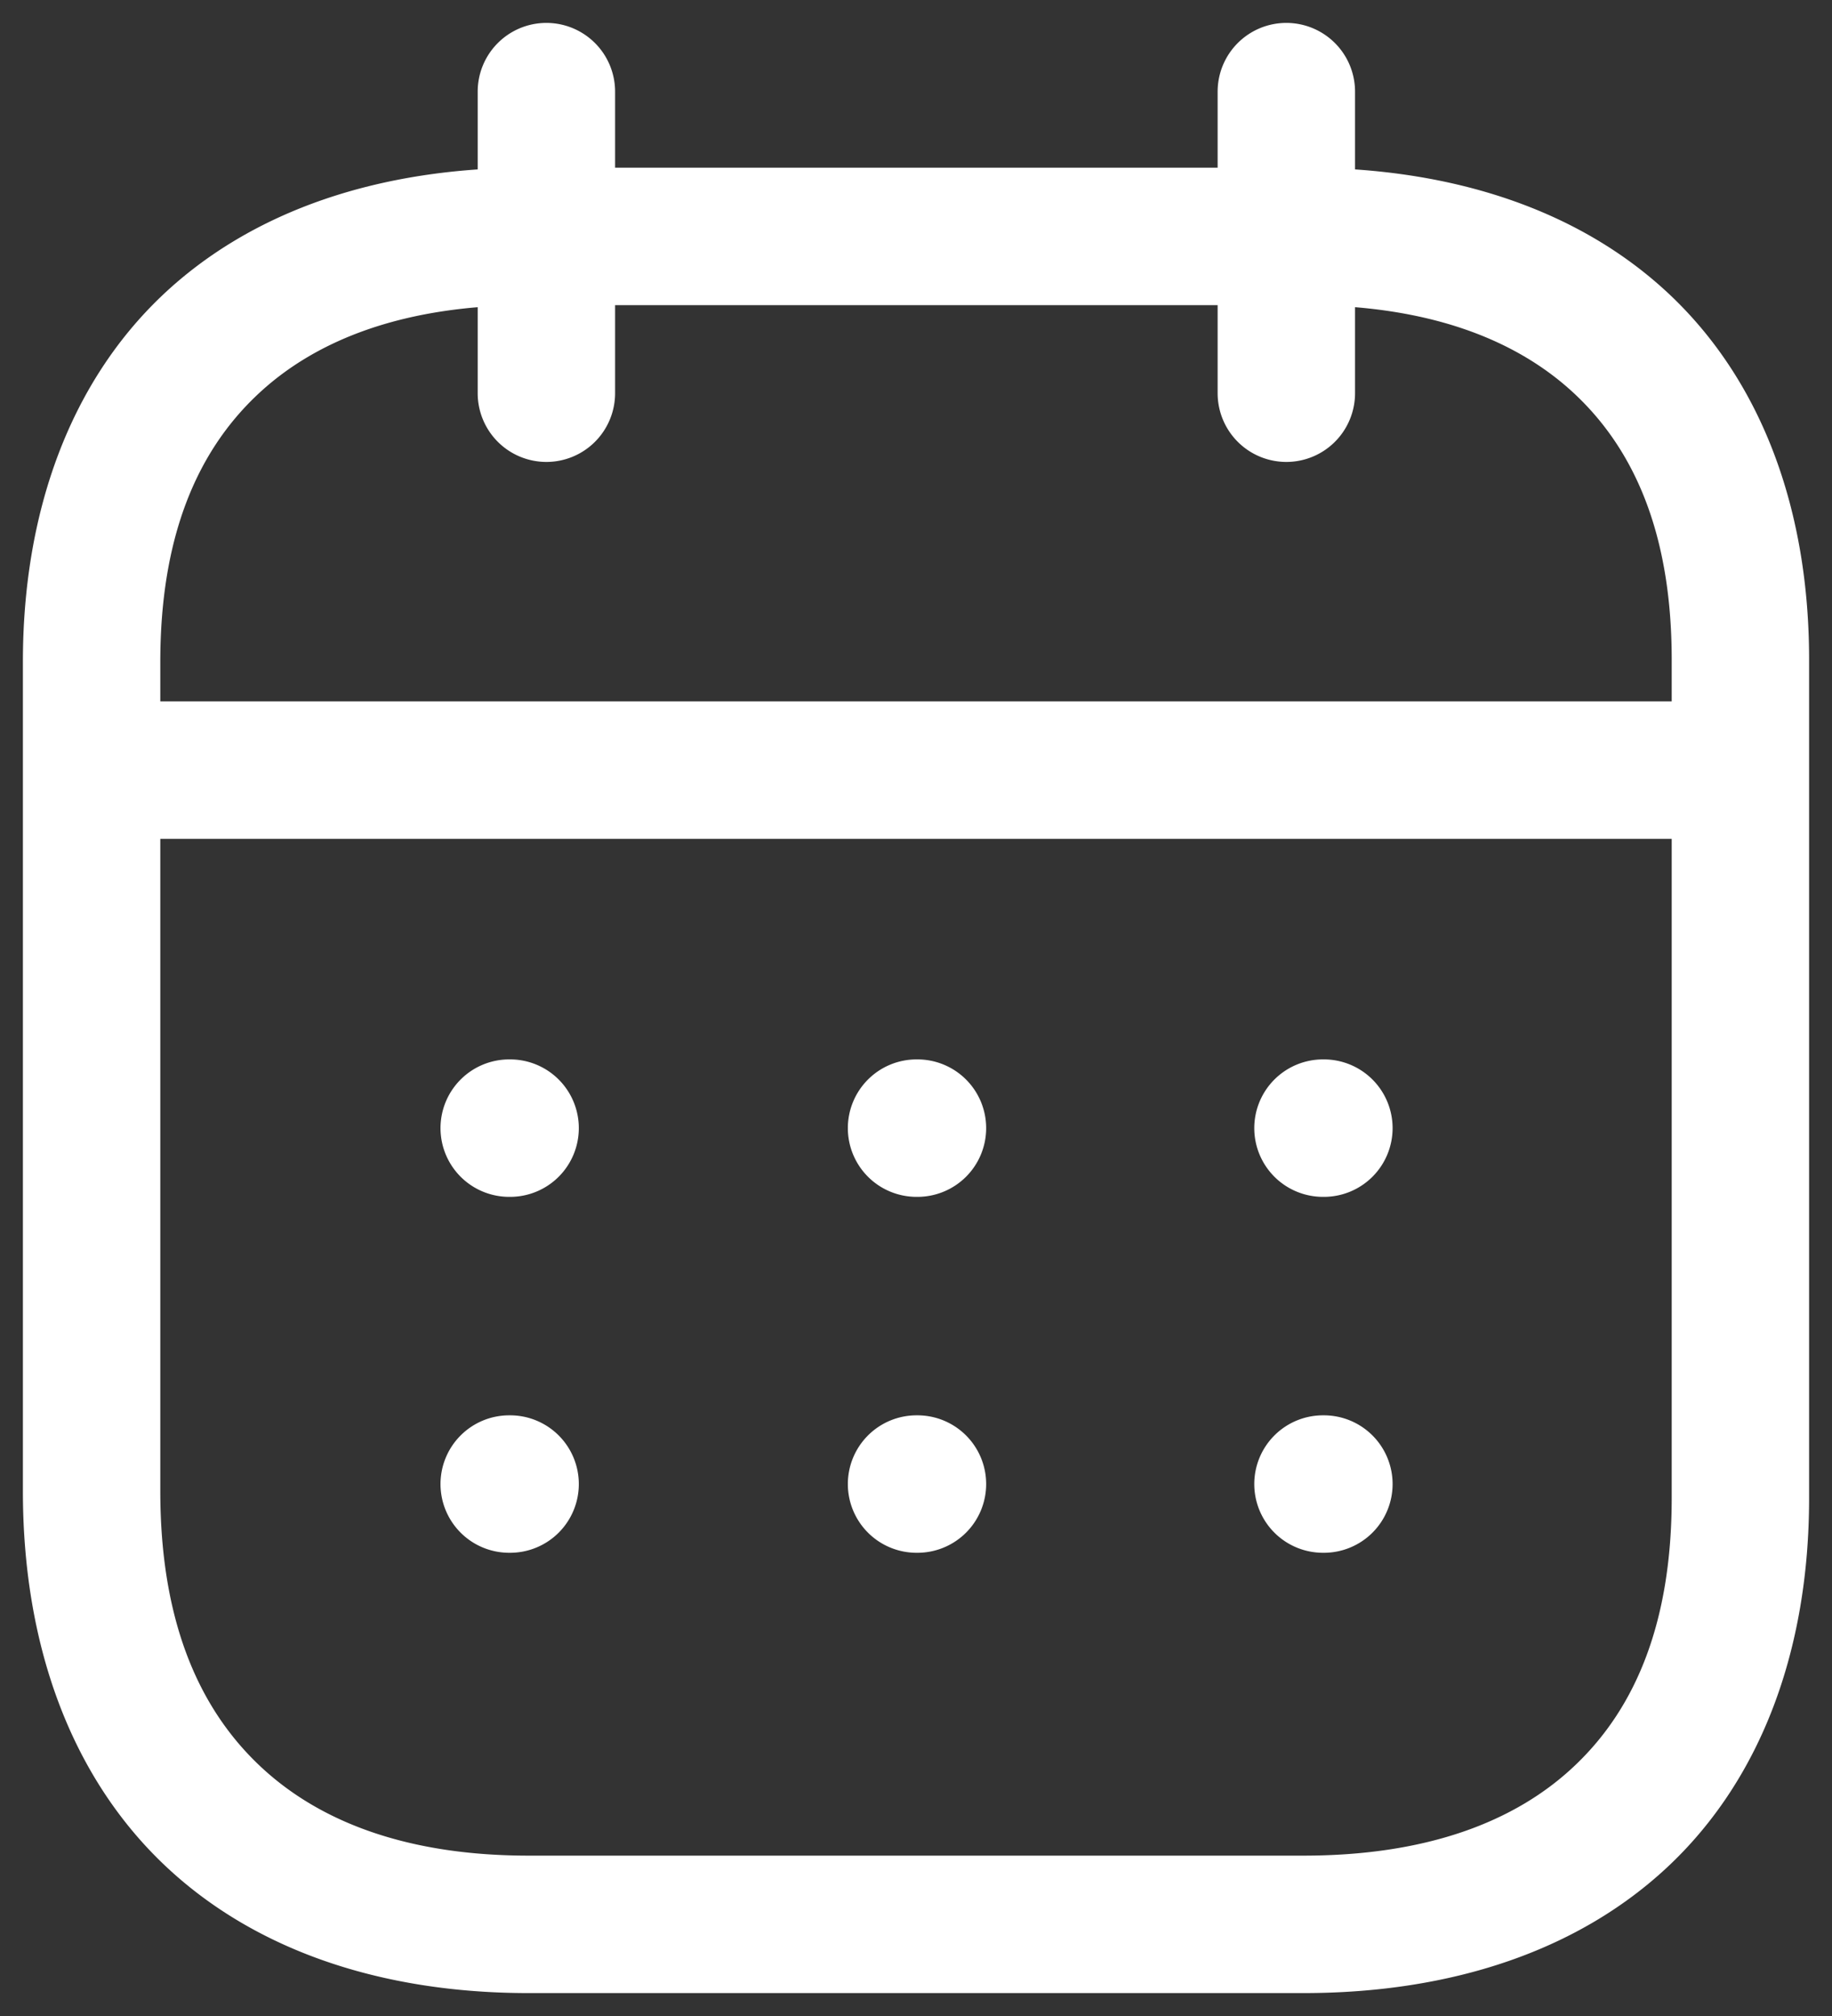 <?xml version="1.0" encoding="UTF-8" standalone="no"?>
<svg
   width="20"
   height="22"
   viewBox="0 0 20 22"
   fill="none"
   version="1.1"
   id="svg3950"
   sodipodi:docname="calendar.svg"
   inkscape:version="1.2.1 (9c6d41e410, 2022-07-14)"
   xmlns:inkscape="http://www.inkscape.org/namespaces/inkscape"
   xmlns:sodipodi="http://sodipodi.sourceforge.net/DTD/sodipodi-0.dtd"
   xmlns="http://www.w3.org/2000/svg"
   xmlns:svg="http://www.w3.org/2000/svg">
  <rect x="0" y="0" width="20" height="22" fill="#333333" stroke="none"/>
  <defs
     id="defs3954" />
  <sodipodi:namedview
     id="namedview3952"
     pagecolor="#ffffff"
     bordercolor="#000000"
     borderopacity="0.25"
     inkscape:showpageshadow="2"
     inkscape:pageopacity="0.0"
     inkscape:pagecheckerboard="0"
     inkscape:deskcolor="#d1d1d1"
     showgrid="false"
     inkscape:zoom="23.863636"
     inkscape:cx="10.03619"
     inkscape:cy="11.020952"
     inkscape:window-width="1366"
     inkscape:window-height="705"
     inkscape:window-x="-8"
     inkscape:window-y="-8"
     inkscape:window-maximized="1"
     inkscape:current-layer="svg3950" />
  <path
     style="color:#000000;fill:#ffffff;stroke-linecap:round;stroke-linejoin:round;-inkscape-stroke:none"
     d="m 1.092,7.654 a 0.75,0.75 0 0 0 -0.75,0.75 0.75,0.75 0 0 0 0.75,0.75 H 18.916 a 0.75,0.75 0 0 0 0.75,-0.75 0.75,0.75 0 0 0 -0.75,-0.75 z"
     id="path3930" />
  <path
     style="color:#000000;fill:#ffffff;stroke-linecap:round;stroke-linejoin:round"
     d="m 14.443,11.561 a 0.75,0.75 0 0 0 -0.75,0.75 0.75,0.75 0 0 0 0.75,0.75 h 0.01 a 0.75,0.75 0 0 0 0.75,-0.75 0.75,0.75 0 0 0 -0.75,-0.75 z"
     id="path3932" />
  <path
     style="color:#000000;fill:#ffffff;stroke-linecap:round;stroke-linejoin:round"
     d="m 10.006,11.561 a 0.75,0.75 0 0 0 -0.75,0.75 0.75,0.75 0 0 0 0.75,0.75 h 0.01 a 0.75,0.75 0 0 0 0.75,-0.75 0.75,0.75 0 0 0 -0.75,-0.75 z"
     id="path3934" />
  <path
     style="color:#000000;fill:#ffffff;stroke-linecap:round;stroke-linejoin:round"
     d="m 5.559,11.561 a 0.75,0.75 0 0 0 -0.75,0.75 0.75,0.75 0 0 0 0.75,0.75 h 0.01 a 0.75,0.75 0 0 0 0.75,-0.75 0.75,0.75 0 0 0 -0.75,-0.75 z"
     id="path3936" />
  <path
     style="color:#000000;fill:#ffffff;stroke-linecap:round;stroke-linejoin:round"
     d="m 14.443,15.445 a 0.75,0.75 0 0 0 -0.75,0.75 0.75,0.75 0 0 0 0.75,0.75 h 0.01 a 0.75,0.75 0 0 0 0.75,-0.75 0.75,0.75 0 0 0 -0.75,-0.75 z"
     id="path3938" />
  <path
     style="color:#000000;fill:#ffffff;stroke-linecap:round;stroke-linejoin:round"
     d="m 10.006,15.445 a 0.75,0.75 0 0 0 -0.75,0.75 0.75,0.75 0 0 0 0.75,0.75 h 0.01 a 0.75,0.75 0 0 0 0.75,-0.75 0.75,0.75 0 0 0 -0.75,-0.75 z"
     id="path3940" />
  <path
     style="color:#000000;fill:#ffffff;stroke-linecap:round;stroke-linejoin:round"
     d="m 5.559,15.445 a 0.75,0.75 0 0 0 -0.75,0.75 0.75,0.75 0 0 0 0.75,0.75 h 0.01 a 0.75,0.75 0 0 0 0.75,-0.75 0.75,0.75 0 0 0 -0.75,-0.75 z"
     id="path3942" />
  <path
     style="color:#000000;fill:#ffffff;stroke-linecap:round;stroke-linejoin:round"
     d="m 14.043,0.25 a 0.75,0.75 0 0 0 -0.75,0.75 v 3.291 a 0.75,0.75 0 0 0 0.75,0.75 0.75,0.75 0 0 0 0.75,-0.75 V 1 a 0.75,0.75 0 0 0 -0.75,-0.75 z"
     id="path3944" />
  <path
     style="color:#000000;fill:#ffffff;stroke-linecap:round;stroke-linejoin:round"
     d="m 5.965,0.25 a 0.75,0.75 0 0 0 -0.75,0.75 v 3.291 a 0.75,0.75 0 0 0 0.75,0.75 0.75,0.75 0 0 0 0.75,-0.75 V 1 a 0.75,0.75 0 0 0 -0.75,-0.75 z"
     id="path3946" />
  <path
     style="color:#000000;clip-rule:evenodd;fill:#ffffff;fill-rule:evenodd;stroke-linecap:round;stroke-linejoin:round"
     d="m 5.771,1.83 c -1.608,0 -3.011,0.455 -4.004,1.398 C 0.775,4.172 0.25,5.567 0.25,7.223 v 9.049 c 0,1.677 0.521,3.088 1.512,4.049 C 2.753,21.281 4.161,21.75 5.771,21.75 h 8.457 c 1.613,0 3.016,-0.46 4.008,-1.406 C 19.228,19.397 19.75,18.003 19.75,16.348 V 7.225 7.223 C 19.755,5.568 19.235,4.175 18.244,3.23 17.253,2.286 15.85,1.83 14.238,1.83 Z m 0,1.5 h 8.467 c 1.334,0 2.315,0.361 2.971,0.986 0.656,0.625 1.045,1.553 1.041,2.904 a 0.75,0.75 0 0 0 0,0.002 v 9.125 c 0,1.352 -0.391,2.284 -1.049,2.912 C 16.544,19.888 15.562,20.25 14.229,20.25 H 5.771 C 4.446,20.25 3.467,19.882 2.807,19.242 2.146,18.602 1.75,17.649 1.75,16.271 V 7.223 C 1.75,5.872 2.142,4.942 2.801,4.316 3.459,3.69 4.442,3.33 5.771,3.33 Z"
     id="path3948" />
</svg>

